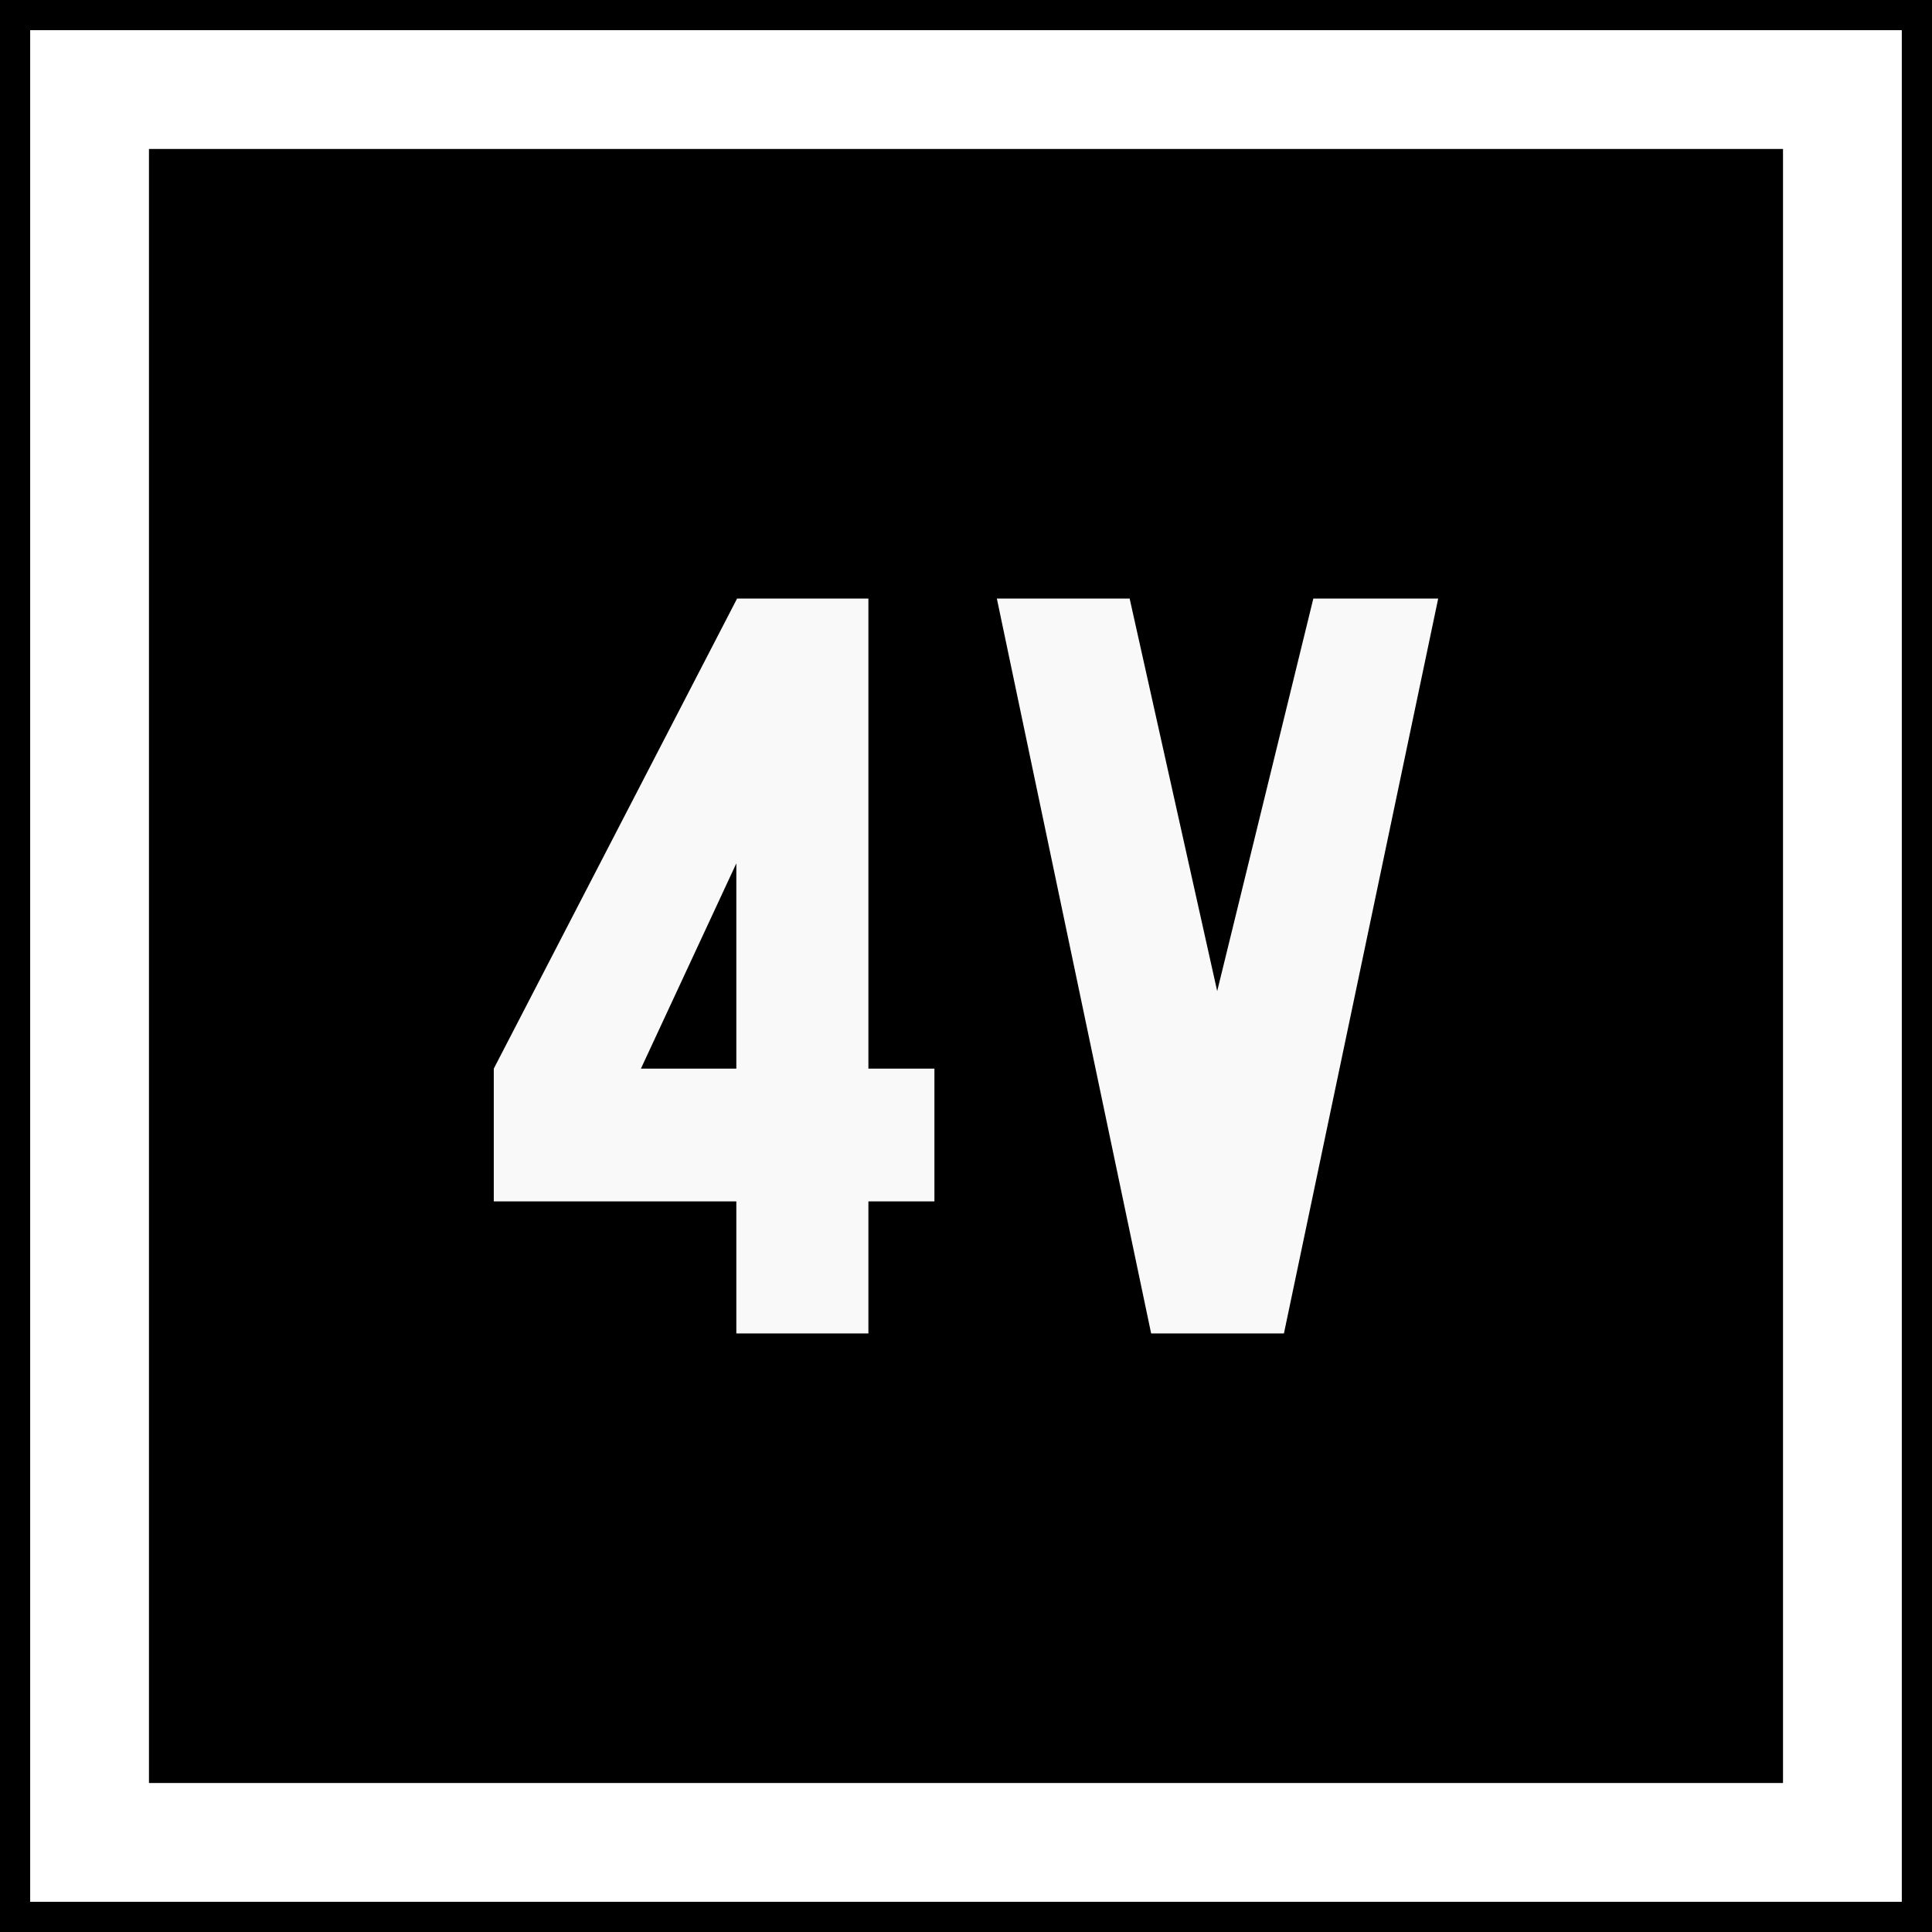 <svg xmlns="http://www.w3.org/2000/svg" width="64" height="64"><path d="M107.732 4.842h64v64h-64z" style="fill:#000;fill-opacity:1;fill-rule:nonzero;stroke:none;stroke-width:.637" transform="translate(-107.732 -4.842)"/><path d="M110.699 7.809h58.065v58.065h-58.065z" style="fill:none;stroke:#fff;stroke-width:3.935;stroke-miterlimit:4;stroke-dasharray:none;stroke-opacity:1" transform="translate(-107.732 -4.842)"/><g aria-label="TT" style="font-style:normal;font-variant:normal;font-weight:400;font-stretch:normal;font-size:32px;line-height:1.25;font-family:Roboto;font-variant-ligatures:normal;font-variant-caps:normal;font-variant-numeric:normal;font-feature-settings:normal;text-align:start;letter-spacing:0;word-spacing:0;writing-mode:lr-tb;text-anchor:start;fill:#fff;fill-opacity:1;stroke:none;stroke-width:4"><g aria-label="4V" style="font-style:normal;font-variant:normal;font-weight:400;font-stretch:normal;font-size:24.344px;line-height:1.25;font-family:Roboto;font-variant-ligatures:normal;font-variant-caps:normal;font-variant-numeric:normal;font-feature-settings:normal;text-align:start;letter-spacing:0;word-spacing:0;writing-mode:lr-tb;text-anchor:start;fill:#f9f9f9;fill-opacity:1;stroke:none;stroke-width:12.172"><path d="M132.124 40.242h-3.161l3.161-6.8zm-8.035 0v4.398h8.035v4.374h4.375V44.64h2.187v-4.398h-2.187V24.67h-4.35zM148.053 37.674l-2.9-13.004h-4.399l5.111 24.344h4.399l5.11-24.344h-4.136z" style="font-style:normal;font-variant:normal;font-weight:400;font-stretch:normal;font-family:PoliceSNCF;fill:#f9f9f9;stroke-width:12.172" transform="translate(-107.732 -4.842)"/></g></g></svg>
